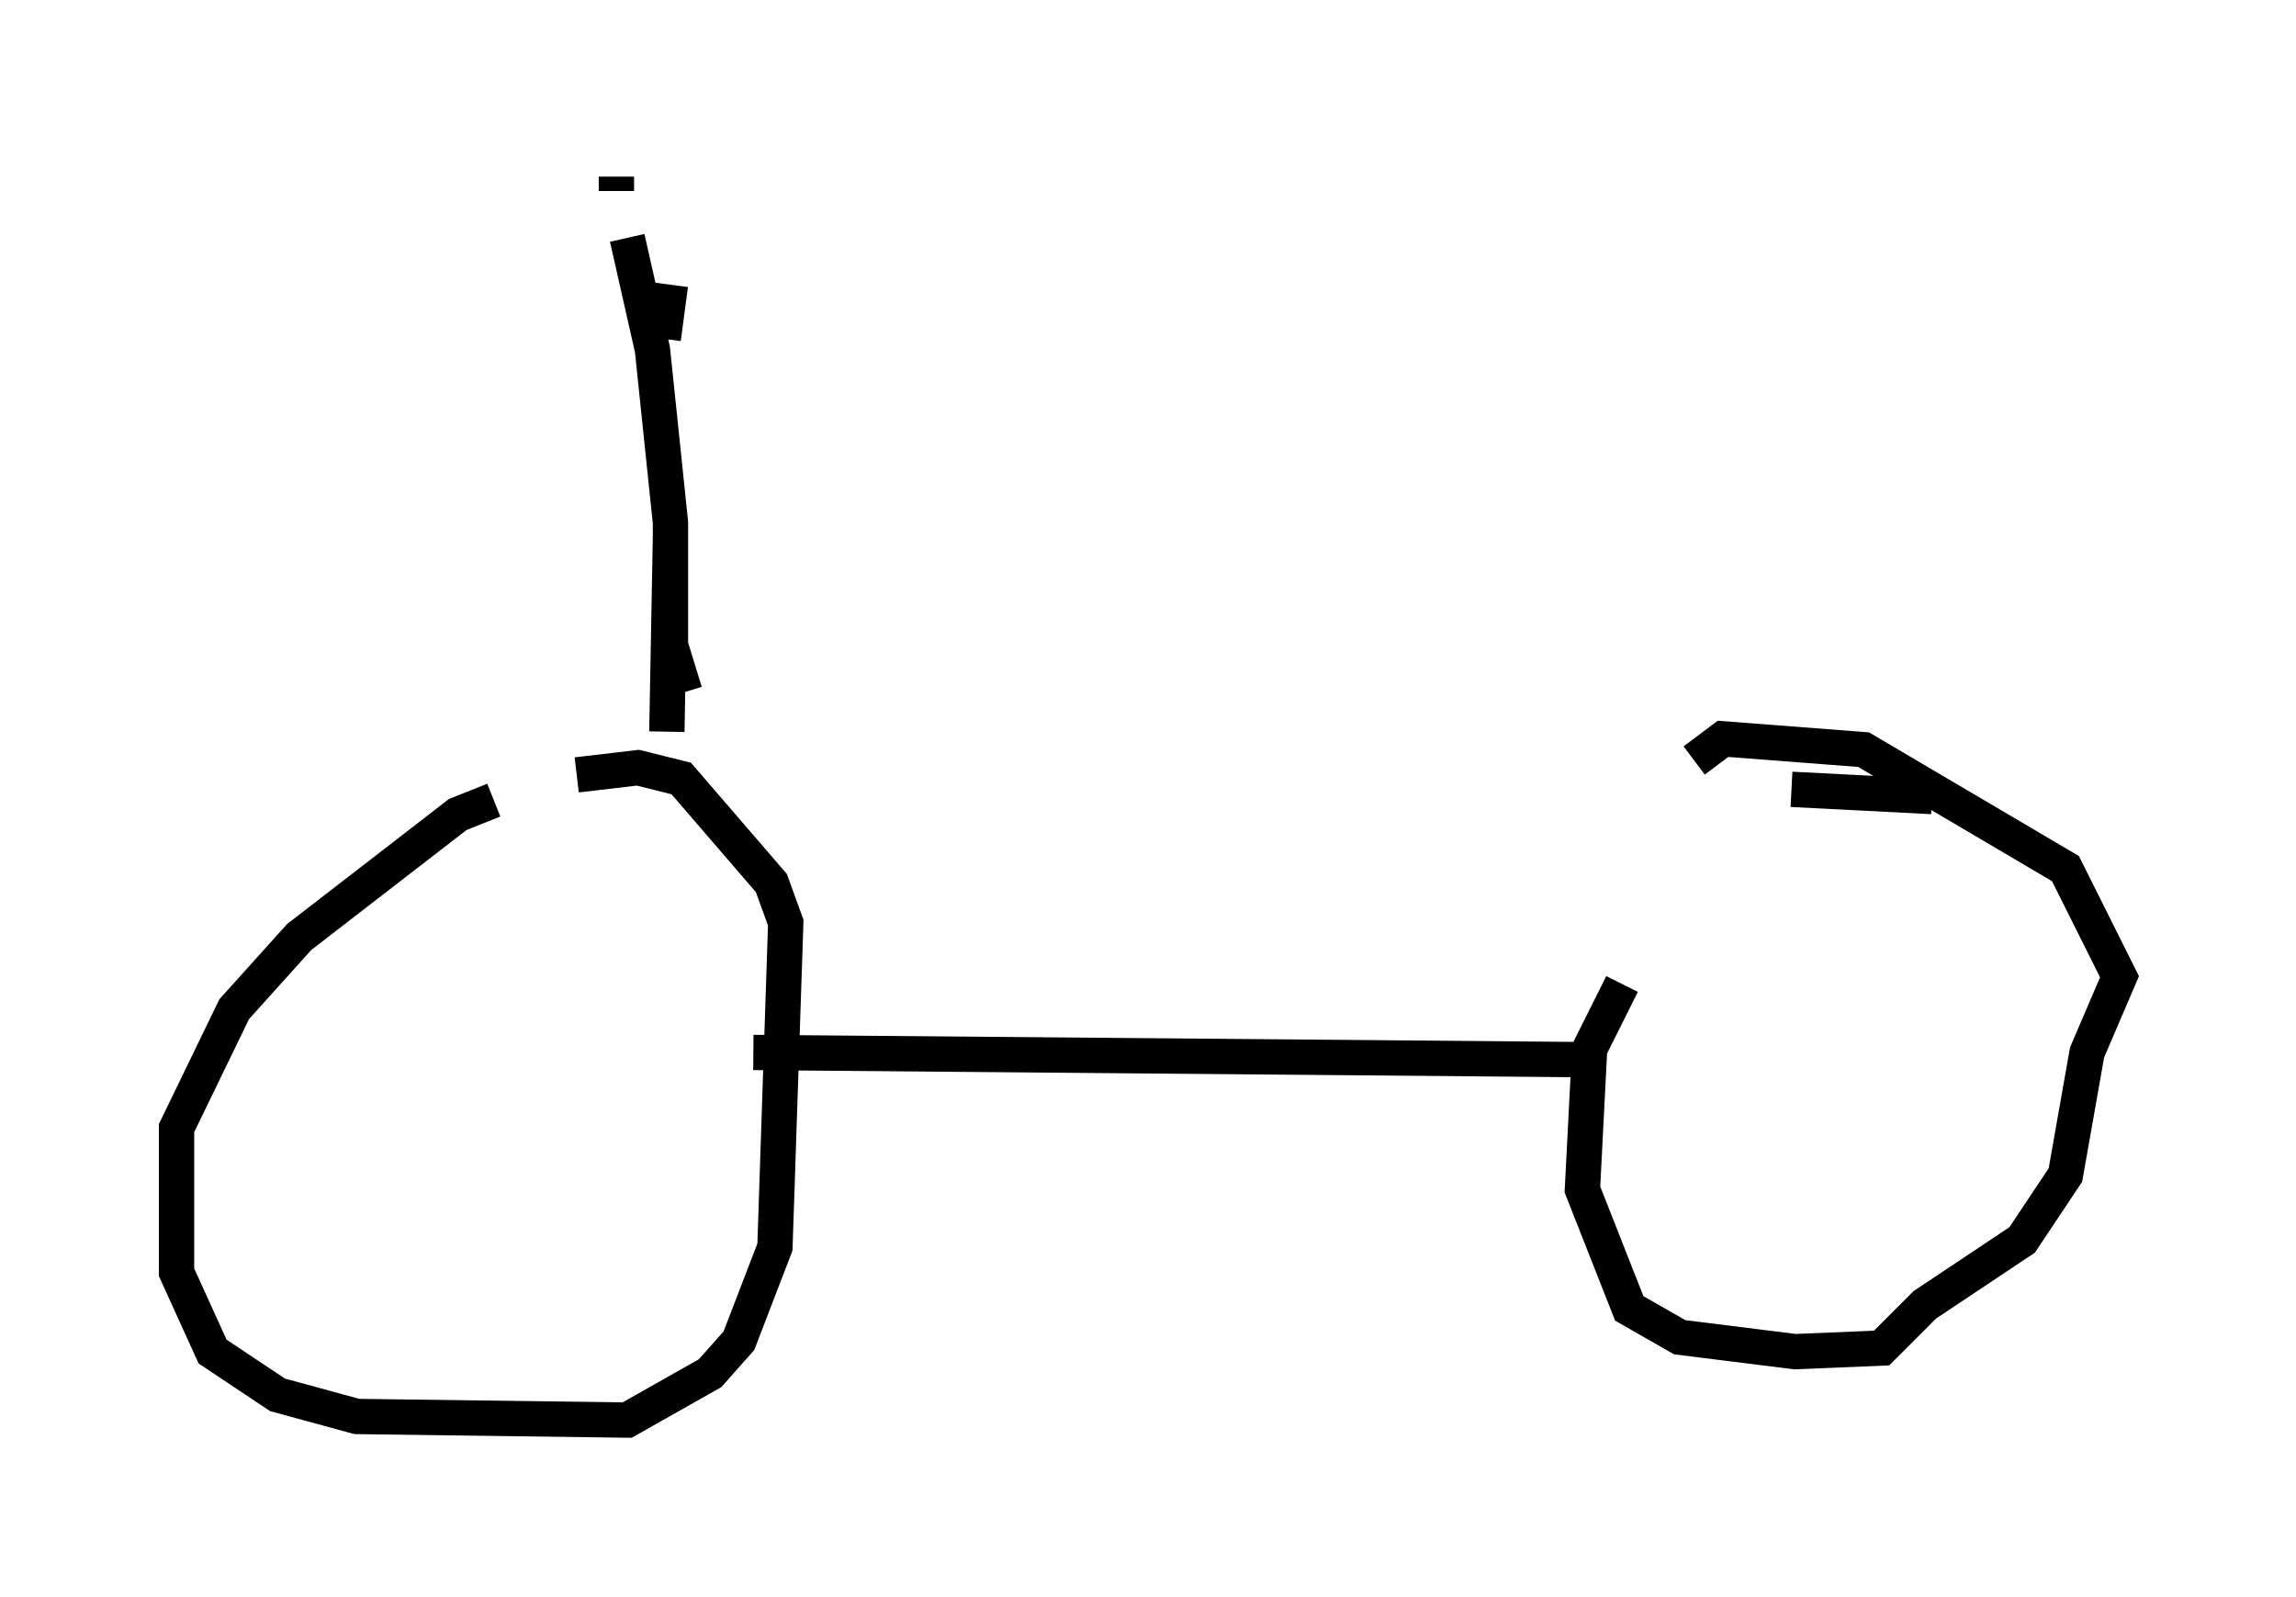 <?xml version="1.0" encoding="utf-8" ?>
<svg baseProfile="full" height="45.219" version="1.1" width="65.024" xmlns="http://www.w3.org/2000/svg" xmlns:ev="http://www.w3.org/2001/xml-events" xmlns:xlink="http://www.w3.org/1999/xlink"><defs /><rect fill="white" height="45.219" width="65.024" x="0" y="0" /><path d="M18.067, 22.661 m-4.083, 0.0 l-1.021, 0.408 -4.492, 3.471 l-1.838, 2.042 -1.633, 3.369 l0.0, 4.083 1.021, 2.246 l1.838, 1.225 2.246, 0.613 l7.656, 0.102 2.348, -1.327 l0.817, -0.919 1.021, -2.654 l0.306, -9.188 -0.408, -1.123 l-2.552, -2.96 -1.225, -0.306 l-1.735, 0.204 m38.384, 0.613 l-3.981, -0.204 m-4.798, 5.513 l-0.919, 1.838 -0.204, 3.981 l1.327, 3.369 1.429, 0.817 l3.267, 0.408 2.45, -0.102 l1.225, -1.225 2.756, -1.838 l1.225, -1.838 0.613, -3.471 l0.919, -2.144 -1.531, -3.063 l-5.717, -3.369 -3.981, -0.306 l-0.817, 0.613 m-26.644, 8.269 l23.582, 0.204 m-26.542, -8.575 l0.0, 0.0 m1.531, -5.819 l0.0, 0.0 m-0.919, -7.554 l-0.204, 1.531 m0.204, 5.615 l-0.102, 5.513 m-1.429, -15.721 l0.0, 0.408 m0.306, 1.327 l0.715, 3.165 0.51, 4.9 l0.0, 3.471 0.408, 1.327 " fill="none" stroke="black" stroke-width="1" /></svg>